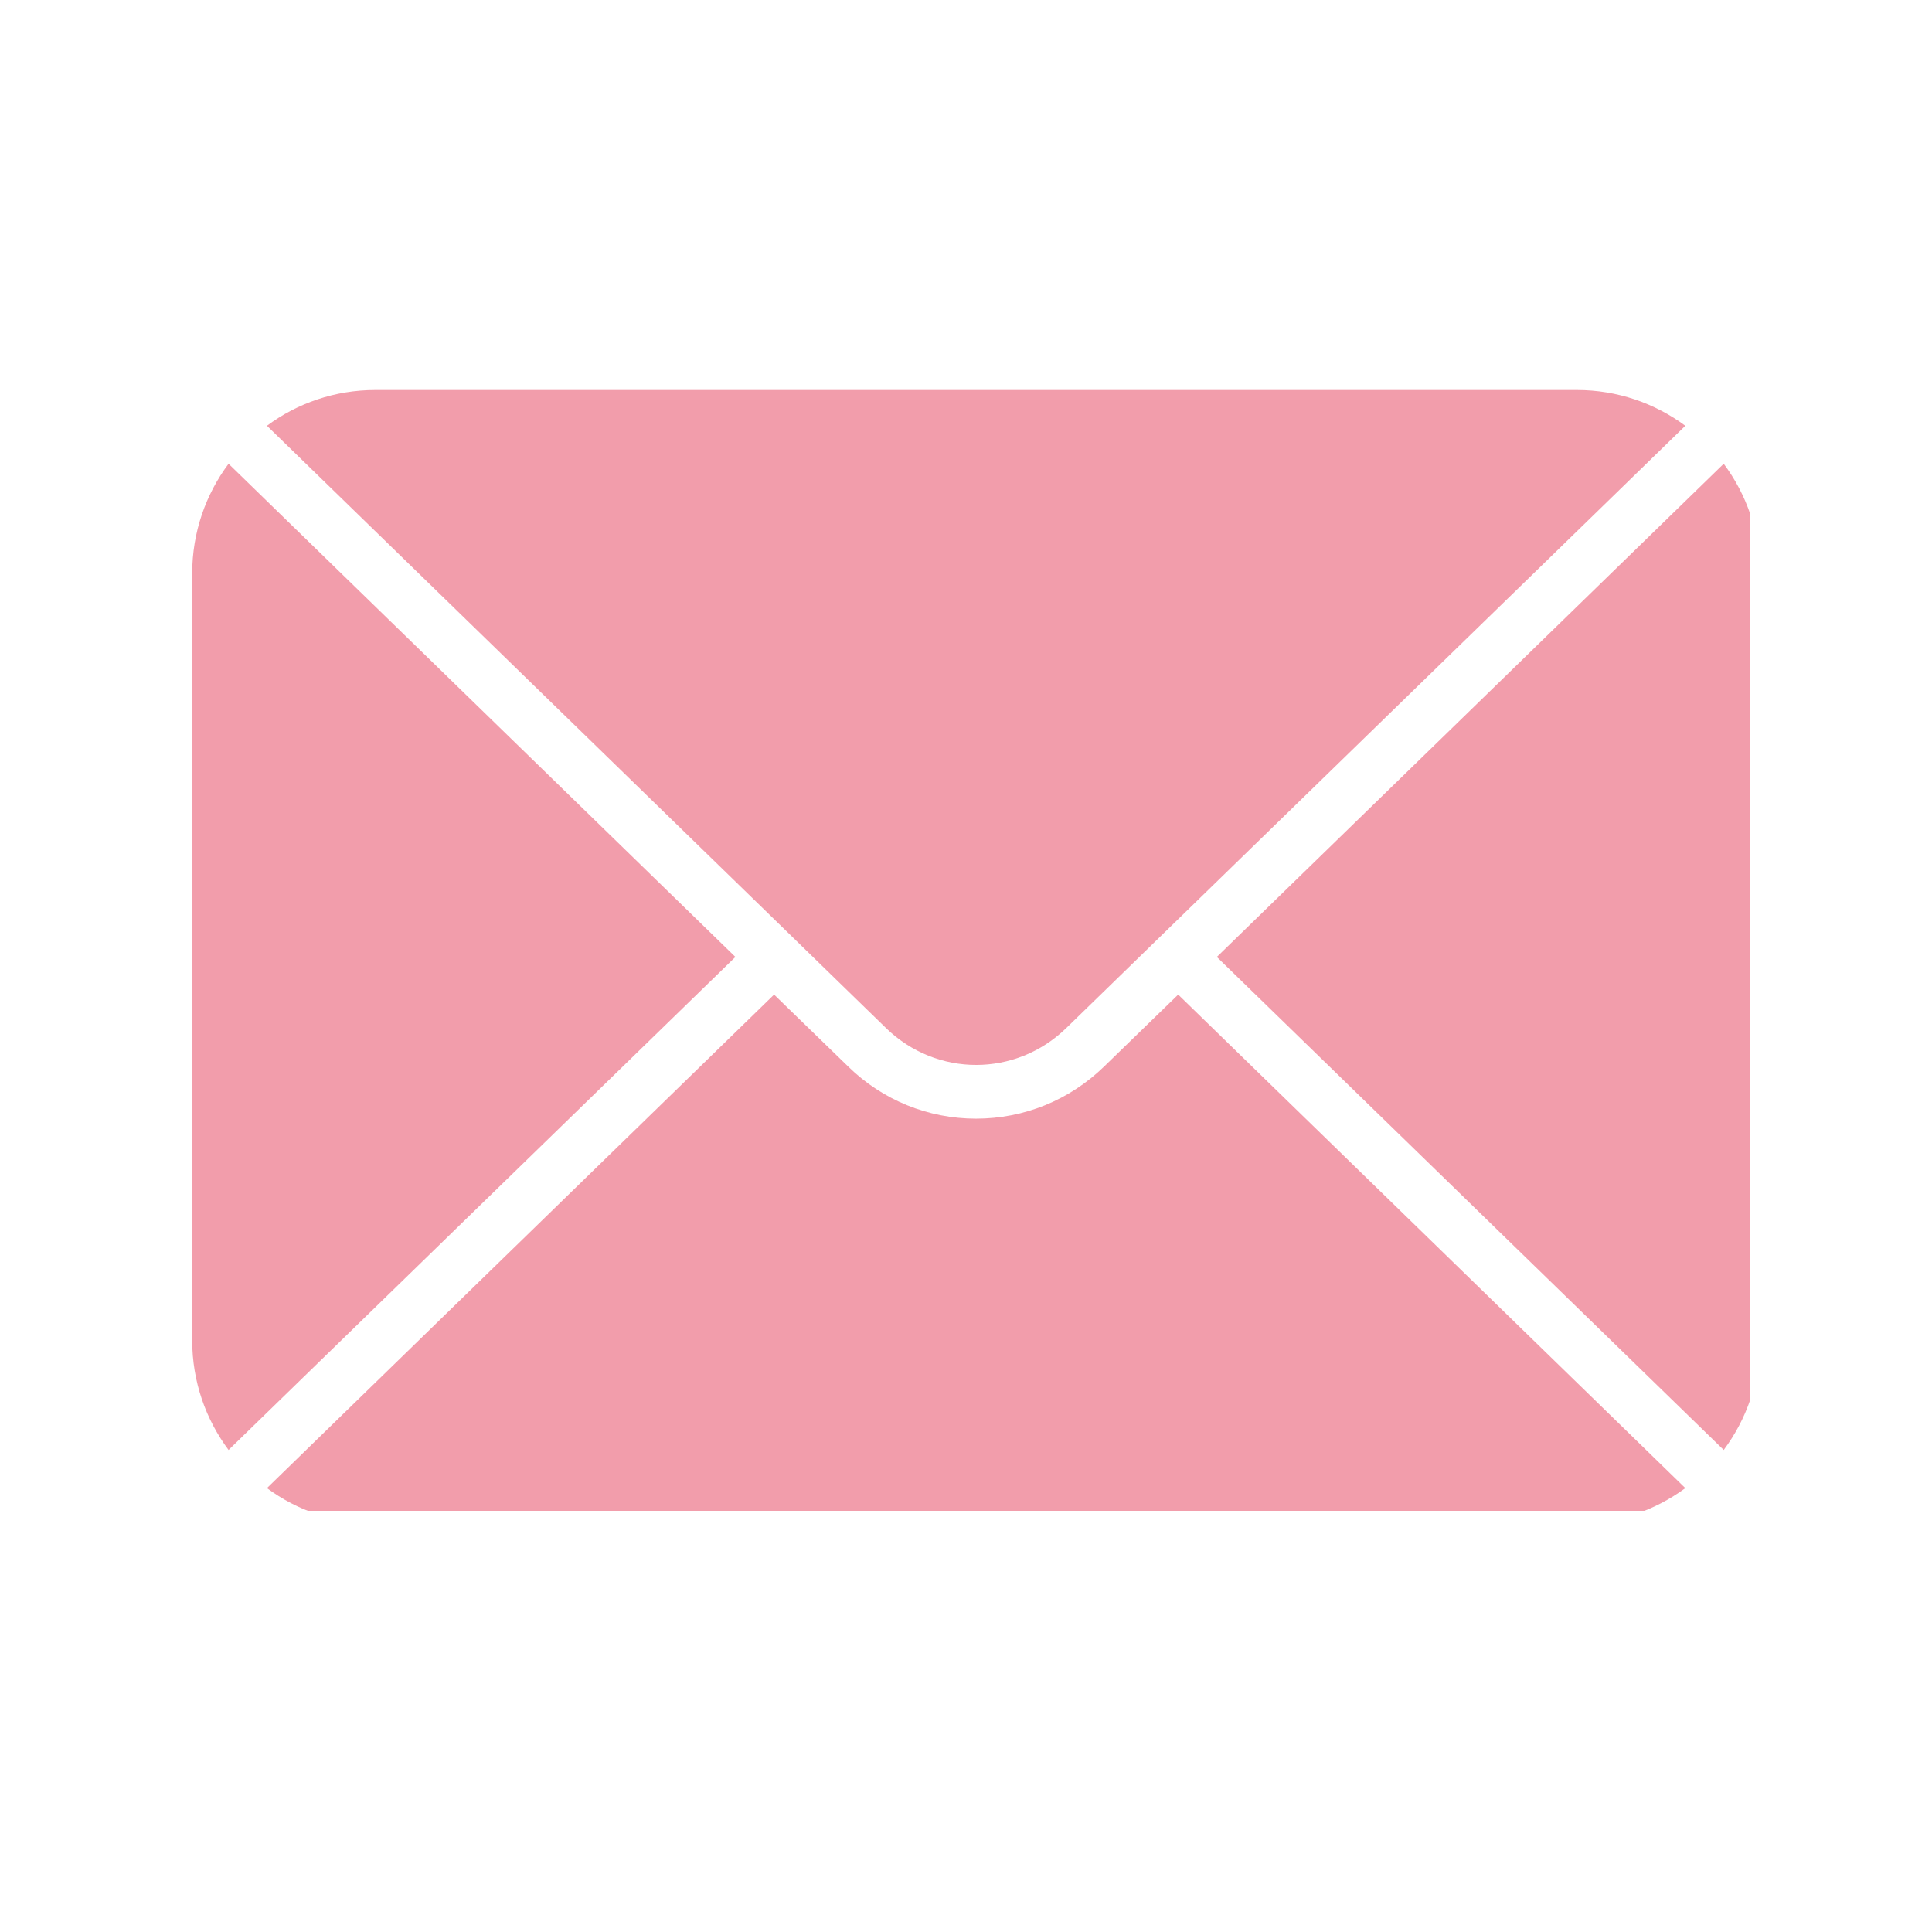 <svg xmlns="http://www.w3.org/2000/svg" xmlns:xlink="http://www.w3.org/1999/xlink" width="70" zoomAndPan="magnify" viewBox="0 0 52.5 52.5" height="70" preserveAspectRatio="xMidYMid meet" version="1.0"><defs><clipPath id="e9c1c6da1c"><path d="M 5.199 12 L 20 12 L 20 40 L 5.199 40 Z M 5.199 12 " clip-rule="nonzero"/></clipPath><clipPath id="63b0be2b16"><path d="M 7 10.594 L 46 10.594 L 46 29 L 7 29 Z M 7 10.594 " clip-rule="nonzero"/></clipPath><clipPath id="a7bcc334a1"><path d="M 33 12 L 47.547 12 L 47.547 40 L 33 40 Z M 33 12 " clip-rule="nonzero"/></clipPath><clipPath id="e88a708c5e"><path d="M 7 27 L 46 27 L 46 41.055 L 7 41.055 Z M 7 27 " clip-rule="nonzero"/></clipPath></defs><g clip-path="url(#e9c1c6da1c)"><path fill="#f29dab" d="M 19.984 26.004 L 6.211 12.602 C 5.59 13.434 5.223 14.465 5.223 15.578 L 5.223 36.426 C 5.223 37.539 5.59 38.57 6.211 39.402 L 19.984 26.004 " fill-opacity="1" fill-rule="nonzero"/></g><g clip-path="url(#63b0be2b16)"><path fill="#f29dab" d="M 24.074 27.934 C 25.449 29.273 27.602 29.273 28.977 27.934 L 45.797 11.57 C 44.969 10.957 43.949 10.598 42.848 10.598 L 10.203 10.598 C 9.098 10.598 8.078 10.957 7.254 11.57 L 24.074 27.934 " fill-opacity="1" fill-rule="nonzero"/></g><g clip-path="url(#a7bcc334a1)"><path fill="#f29dab" d="M 46.84 12.602 L 33.066 26.004 L 46.84 39.402 C 47.461 38.57 47.828 37.539 47.828 36.426 L 47.828 15.578 C 47.828 14.465 47.461 13.434 46.84 12.602 " fill-opacity="1" fill-rule="nonzero"/></g><g clip-path="url(#e88a708c5e)"><path fill="#f29dab" d="M 32.016 27.027 L 30 28.984 C 29.062 29.895 27.828 30.398 26.523 30.398 C 25.219 30.398 23.984 29.895 23.051 28.984 L 21.035 27.027 L 7.254 40.438 C 8.078 41.047 9.098 41.406 10.203 41.406 L 42.848 41.406 C 43.949 41.406 44.969 41.047 45.797 40.438 L 32.016 27.027 " fill-opacity="1" fill-rule="nonzero"/></g></svg>